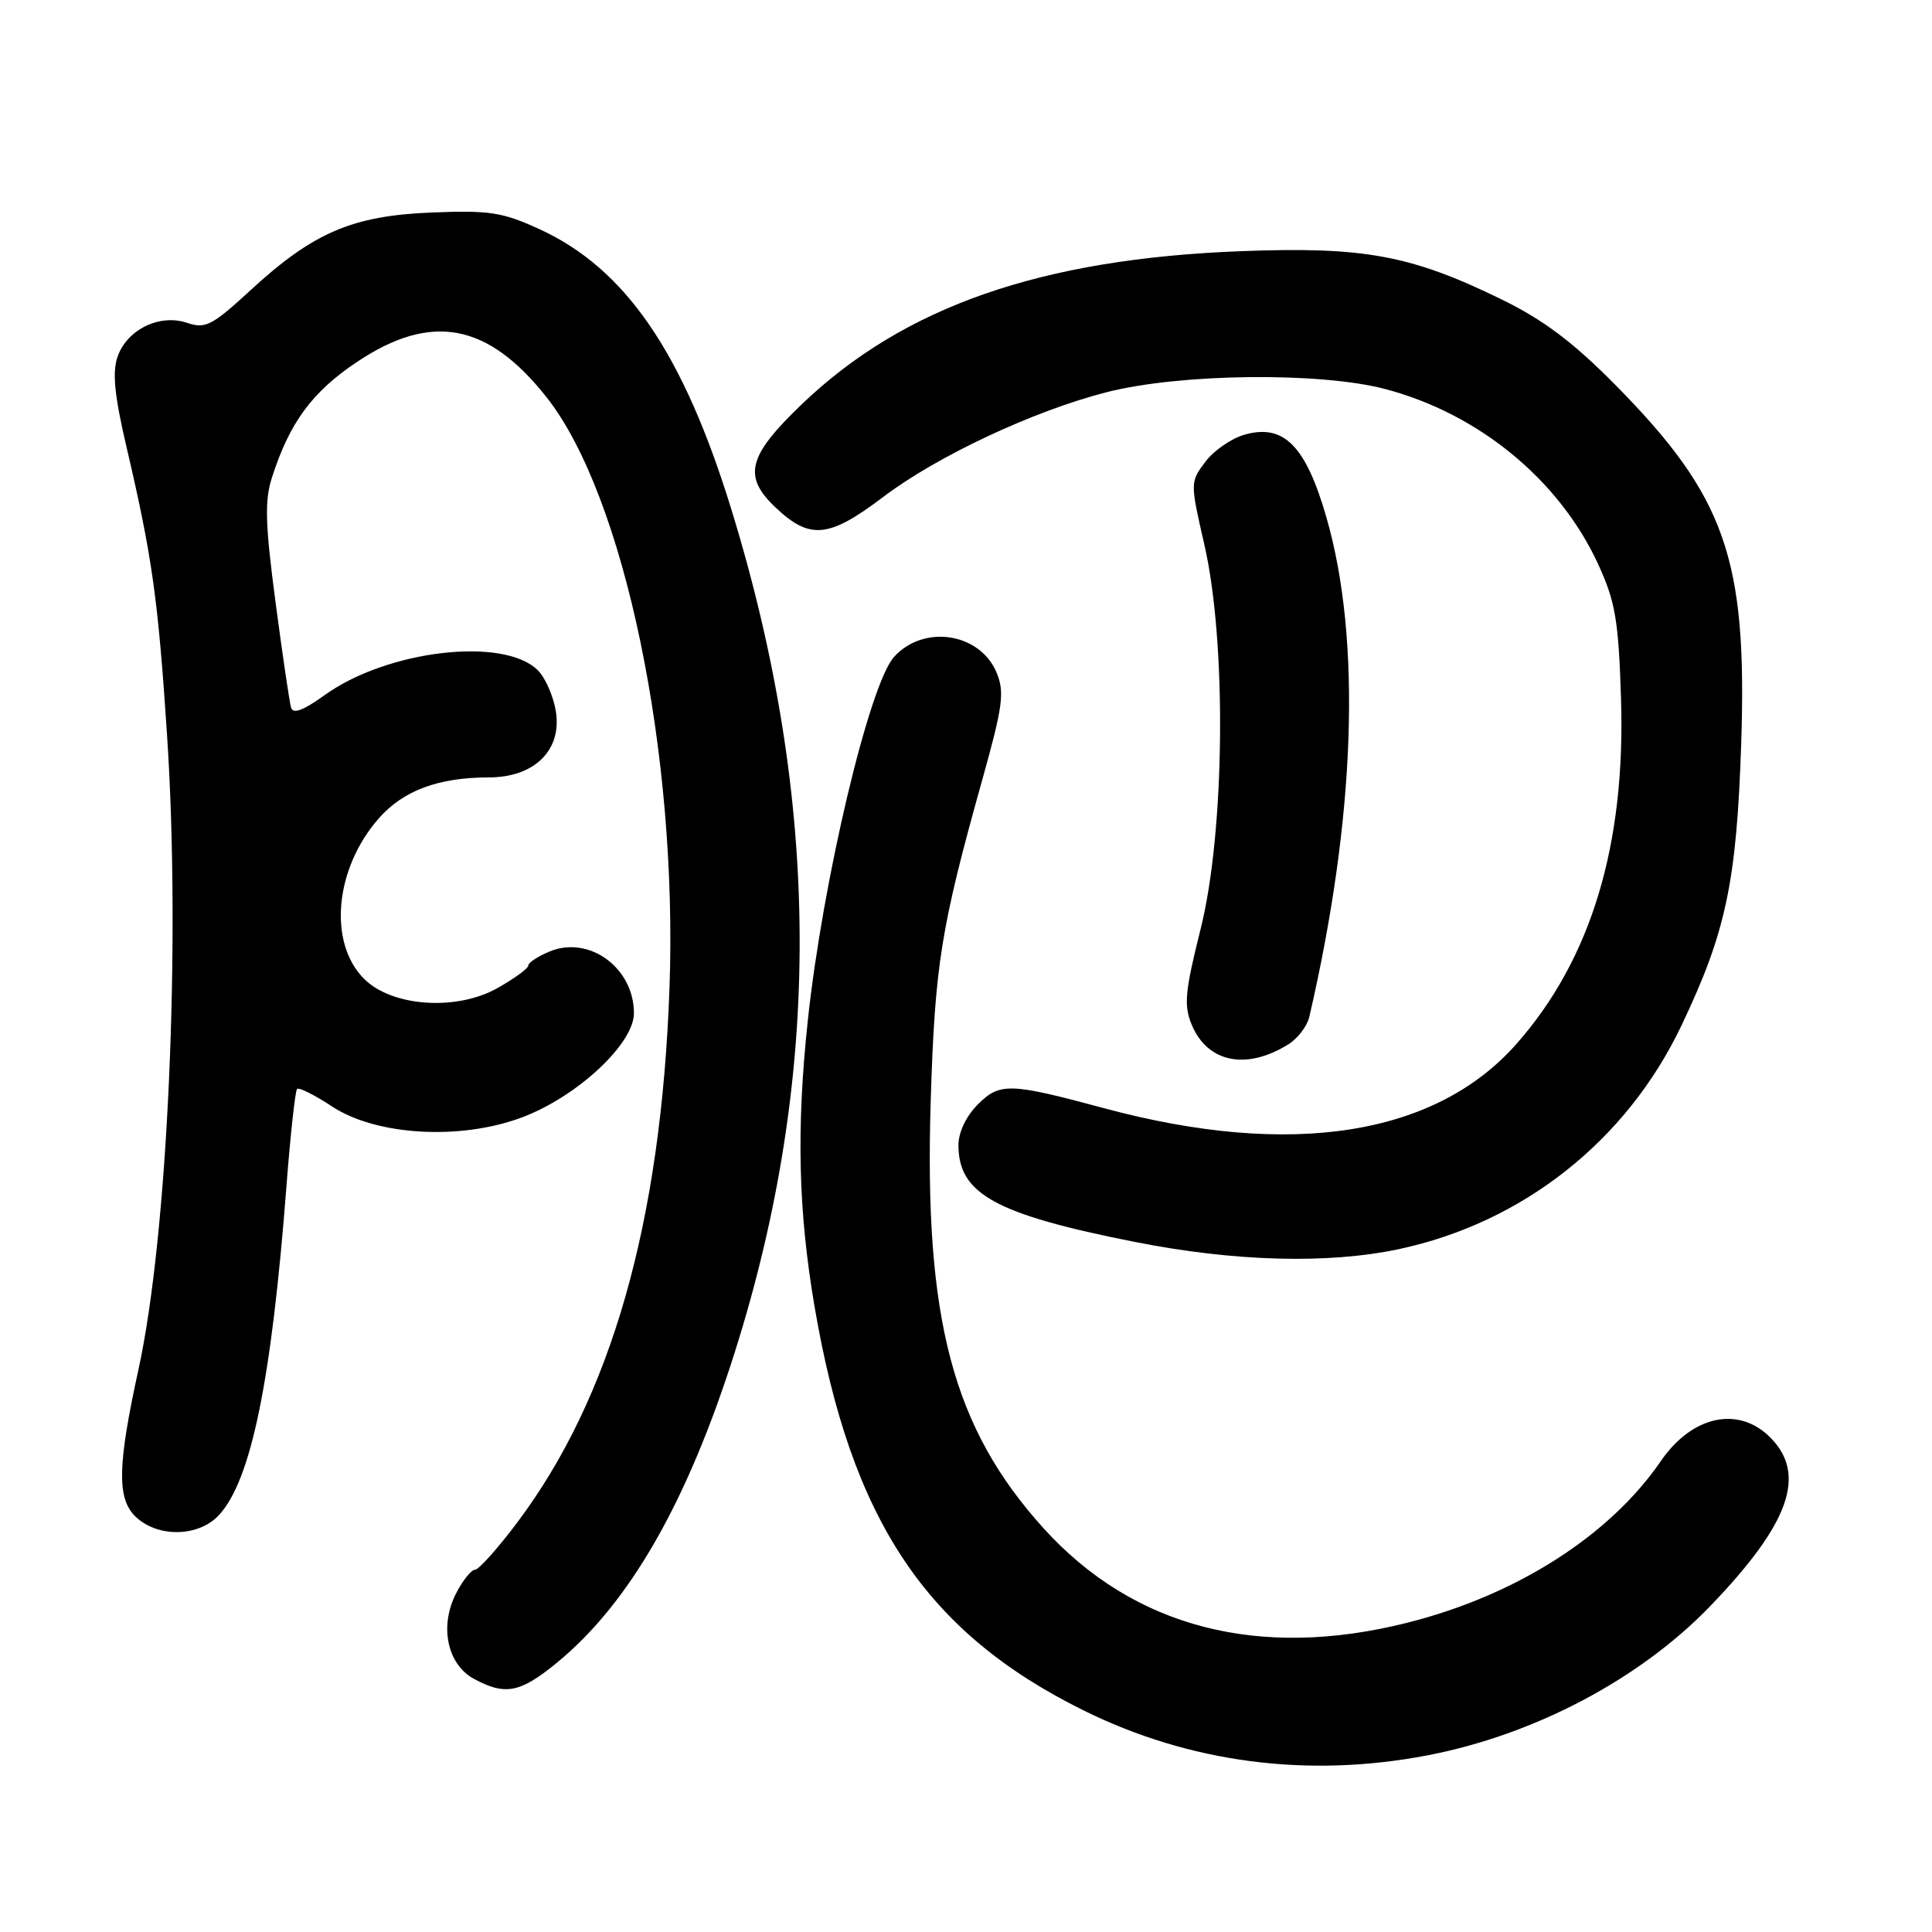 <?xml version="1.0" encoding="UTF-8" standalone="no"?>
<!DOCTYPE svg PUBLIC "-//W3C//DTD SVG 1.1//EN" "http://www.w3.org/Graphics/SVG/1.1/DTD/svg11.dtd" >
<svg xmlns="http://www.w3.org/2000/svg" xmlns:xlink="http://www.w3.org/1999/xlink" version="1.1" viewBox="0 0 256 256">
 <g >
 <path fill="currentColor"
d=" M 189.16 232.59 C 203.32 229.87 217.30 222.49 226.62 212.81 C 237.14 201.89 239.46 195.36 234.55 190.45 C 230.34 186.25 224.20 187.58 220.07 193.60 C 213.31 203.46 200.98 211.35 186.59 214.99 C 166.91 219.99 150.22 215.68 138.30 202.53 C 126.25 189.22 122.44 174.83 123.32 146.00 C 123.88 127.82 124.65 123.01 130.16 103.31 C 132.88 93.58 133.13 91.73 132.06 89.14 C 129.87 83.85 122.40 82.69 118.47 87.04 C 115.19 90.65 109.01 116.72 107.04 135.21 C 105.51 149.56 105.77 160.43 107.94 173.17 C 112.77 201.41 122.64 216.25 143.50 226.60 C 157.57 233.58 173.28 235.64 189.16 232.59 Z  M 73.78 220.33 C 83.41 212.43 91.07 199.06 97.38 179.12 C 108.97 142.46 108.82 106.22 96.91 67.50 C 90.53 46.75 82.88 35.58 71.47 30.36 C 66.57 28.11 64.84 27.85 57.20 28.16 C 46.68 28.58 41.49 30.81 33.17 38.48 C 28.08 43.16 27.22 43.60 24.79 42.78 C 21.16 41.55 16.85 43.65 15.58 47.26 C 14.86 49.31 15.16 52.38 16.77 59.26 C 20.16 73.76 20.94 79.27 22.14 97.48 C 23.97 125.25 22.23 163.77 18.34 181.50 C 15.59 194.09 15.48 198.48 17.89 200.89 C 20.76 203.76 26.26 203.71 28.99 200.78 C 33.27 196.19 35.98 183.00 37.96 157.13 C 38.48 150.32 39.12 144.55 39.36 144.30 C 39.61 144.05 41.68 145.08 43.96 146.59 C 49.85 150.49 61.03 151.13 69.22 148.04 C 76.50 145.29 84.00 138.30 84.00 134.26 C 84.00 128.24 78.07 123.90 72.82 126.08 C 71.27 126.72 70.00 127.56 70.00 127.94 C 70.00 128.32 68.15 129.67 65.89 130.94 C 60.46 133.99 51.94 133.39 48.25 129.71 C 43.45 124.91 44.35 115.09 50.19 108.44 C 53.43 104.75 58.09 103.01 64.80 103.01 C 70.83 103.00 74.49 99.38 73.65 94.24 C 73.33 92.25 72.26 89.81 71.27 88.82 C 66.77 84.32 51.25 86.14 42.97 92.14 C 40.21 94.13 38.83 94.65 38.57 93.77 C 38.36 93.07 37.43 86.78 36.51 79.79 C 35.14 69.44 35.05 66.36 36.03 63.29 C 38.36 56.00 41.36 51.92 47.33 47.94 C 57.16 41.38 64.65 42.79 72.44 52.66 C 82.74 65.73 89.83 99.85 88.71 130.96 C 87.60 162.00 80.99 185.17 68.52 201.76 C 65.94 205.19 63.43 208.00 62.94 208.00 C 62.45 208.00 61.32 209.40 60.44 211.12 C 58.20 215.45 59.25 220.53 62.79 222.45 C 66.94 224.70 68.91 224.32 73.78 220.33 Z  M 185.29 165.53 C 201.78 162.03 215.53 151.17 222.81 135.87 C 228.70 123.52 230.11 116.85 230.72 98.50 C 231.53 74.00 228.63 65.76 213.98 50.94 C 208.43 45.33 204.49 42.37 198.98 39.68 C 187.00 33.82 180.77 32.66 164.50 33.28 C 137.97 34.28 119.80 40.60 106.29 53.52 C 99.08 60.42 98.39 63.10 102.75 67.23 C 107.32 71.56 109.82 71.31 117.03 65.85 C 124.15 60.45 136.95 54.44 146.63 51.97 C 156.31 49.49 174.79 49.27 183.47 51.53 C 195.89 54.77 206.61 63.57 211.76 74.75 C 214.04 79.72 214.46 82.13 214.79 92.50 C 215.42 111.93 210.85 127.07 200.98 138.28 C 190.22 150.51 171.07 153.51 146.32 146.85 C 133.78 143.47 132.48 143.43 129.56 146.35 C 128.02 147.89 127.00 150.04 127.00 151.73 C 127.00 158.21 131.90 160.90 150.36 164.56 C 163.54 167.17 175.91 167.51 185.29 165.53 Z  M 170.73 138.37 C 171.96 137.60 173.20 135.97 173.49 134.74 C 179.62 108.29 180.43 84.78 175.77 68.60 C 173.03 59.06 170.11 56.11 164.90 57.60 C 163.14 58.10 160.80 59.73 159.70 61.21 C 157.70 63.88 157.70 63.95 159.59 72.20 C 162.56 85.14 162.31 110.29 159.08 123.13 C 157.02 131.36 156.84 133.21 157.90 135.76 C 159.99 140.81 165.15 141.85 170.73 138.37 Z "/>
</g>
</svg>